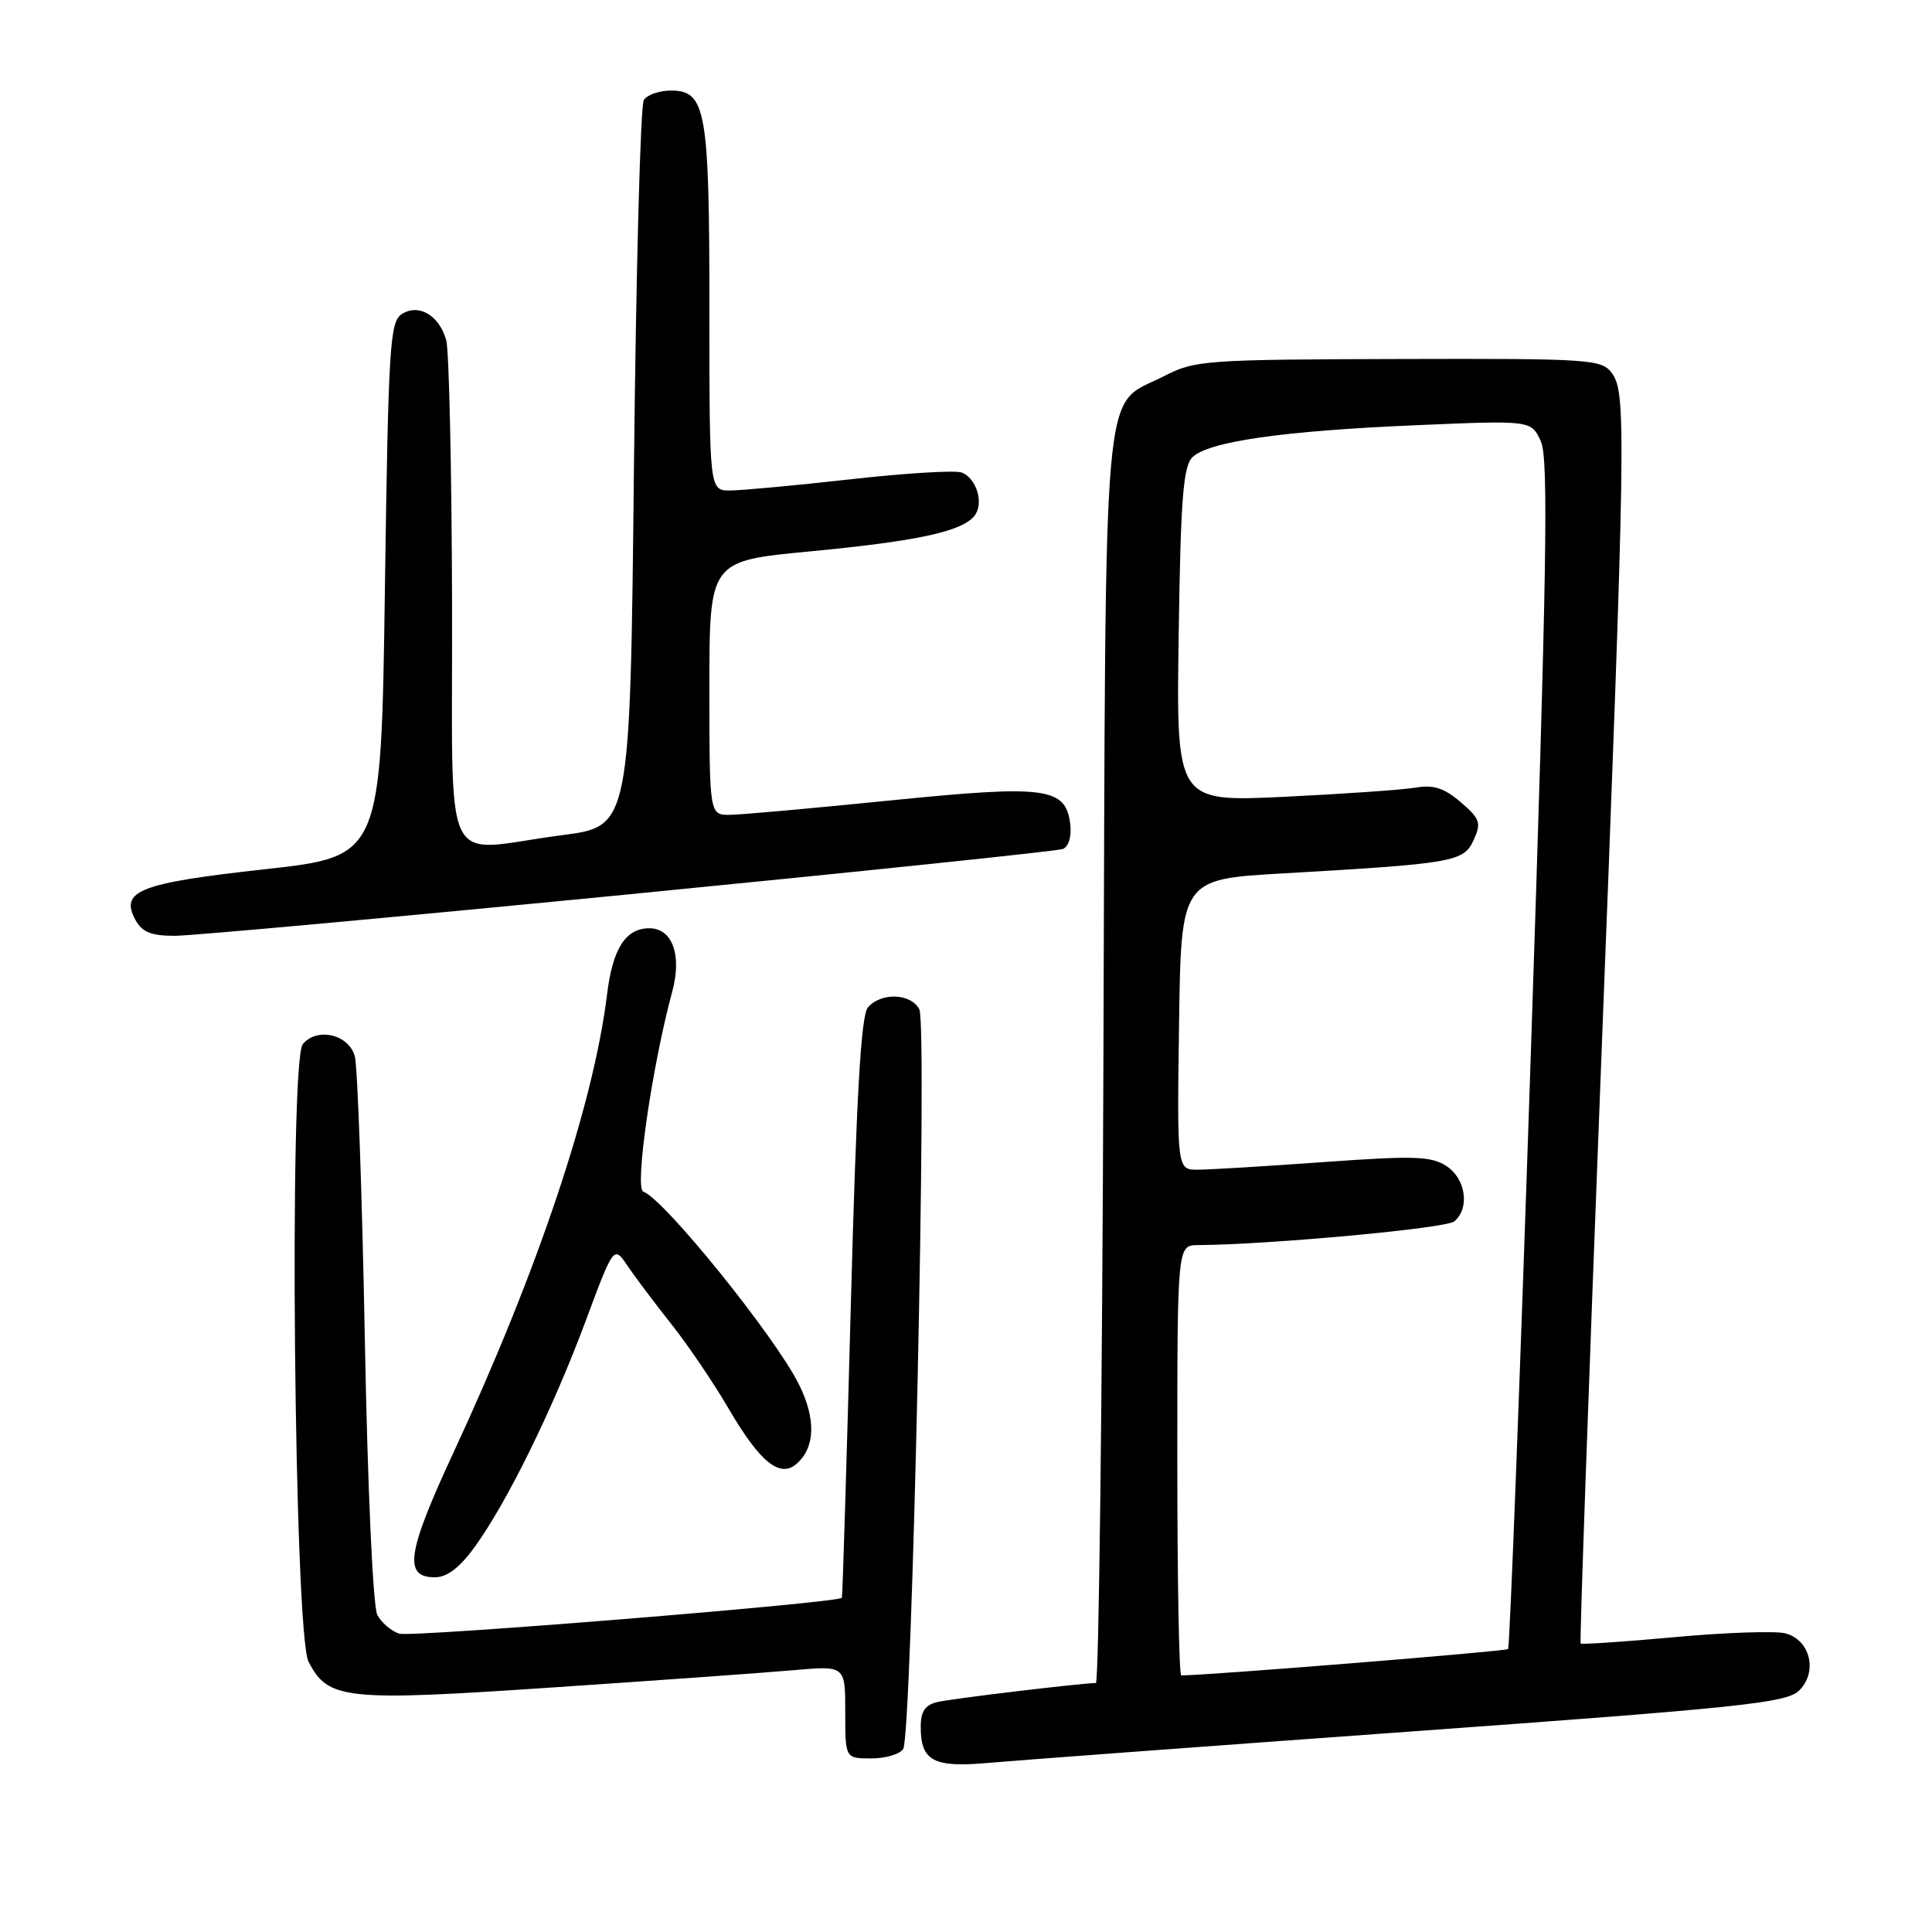 <?xml version="1.0" encoding="UTF-8" standalone="no"?>
<!DOCTYPE svg PUBLIC "-//W3C//DTD SVG 1.1//EN" "http://www.w3.org/Graphics/SVG/1.1/DTD/svg11.dtd" >
<svg xmlns="http://www.w3.org/2000/svg" xmlns:xlink="http://www.w3.org/1999/xlink" version="1.1" viewBox="0 0 256 256">
 <g >
 <path fill="currentColor"
d=" M 187.00 229.43 C 230.71 226.27 236.72 225.64 238.38 224.02 C 240.91 221.55 239.87 217.26 236.54 216.42 C 235.21 216.09 228.63 216.31 221.91 216.93 C 215.20 217.54 209.59 217.92 209.44 217.77 C 209.30 217.62 210.48 184.20 212.06 143.50 C 215.44 56.70 215.51 52.08 213.58 49.44 C 212.22 47.60 210.77 47.50 185.33 47.57 C 159.75 47.64 158.30 47.74 154.26 49.83 C 145.90 54.16 146.54 47.03 146.21 140.21 C 146.05 185.74 145.60 223.00 145.21 223.01 C 143.20 223.03 126.19 225.07 124.25 225.52 C 122.58 225.90 122.00 226.76 122.00 228.82 C 122.00 233.35 123.69 234.25 131.00 233.59 C 134.57 233.27 159.77 231.40 187.00 229.43 Z  M 119.68 231.75 C 120.84 229.93 122.90 135.87 121.82 133.75 C 120.73 131.60 116.69 131.46 114.99 133.51 C 114.08 134.60 113.47 145.41 112.73 173.26 C 112.17 194.29 111.64 211.60 111.55 211.72 C 111.07 212.39 54.50 216.98 52.91 216.47 C 51.86 216.14 50.55 215.02 50.00 213.99 C 49.42 212.92 48.71 197.25 48.34 177.31 C 47.98 158.17 47.38 141.38 47.02 140.00 C 46.26 137.07 42.02 136.06 40.12 138.36 C 38.27 140.58 38.98 216.48 40.88 220.18 C 43.48 225.23 45.68 225.46 73.31 223.59 C 87.17 222.66 101.54 221.63 105.25 221.30 C 112.00 220.71 112.00 220.71 112.00 226.86 C 112.00 233.00 112.00 233.00 115.44 233.00 C 117.33 233.00 119.24 232.44 119.68 231.75 Z  M 62.88 205.01 C 67.18 199.08 73.21 186.80 77.52 175.26 C 81.33 165.01 81.33 165.01 83.17 167.76 C 84.19 169.27 86.79 172.72 88.95 175.44 C 91.11 178.16 94.56 183.24 96.60 186.74 C 100.66 193.68 103.29 195.84 105.47 194.03 C 108.02 191.90 108.17 188.06 105.86 183.43 C 102.67 177.04 87.96 158.83 85.24 157.90 C 84.05 157.50 86.40 141.25 89.08 131.37 C 90.38 126.54 89.09 123.00 86.04 123.00 C 82.90 123.00 81.18 125.69 80.44 131.75 C 78.65 146.36 71.27 168.39 60.11 192.42 C 53.92 205.75 53.43 209.00 57.61 209.00 C 59.23 209.00 60.90 207.73 62.88 205.01 Z  M 83.37 118.50 C 114.24 115.47 140.09 112.77 140.82 112.50 C 141.59 112.21 142.00 110.87 141.82 109.26 C 141.25 104.32 138.65 103.98 118.00 106.06 C 107.83 107.09 98.26 107.95 96.75 107.97 C 94.00 108.00 94.00 108.00 94.00 91.16 C 94.00 74.33 94.00 74.33 107.25 73.07 C 121.44 71.72 127.38 70.45 129.09 68.39 C 130.42 66.78 129.44 63.38 127.42 62.61 C 126.59 62.29 119.97 62.69 112.71 63.51 C 105.44 64.32 98.26 64.99 96.75 64.99 C 94.00 65.00 94.00 65.00 94.00 41.05 C 94.00 14.58 93.55 12.00 88.90 12.00 C 87.37 12.00 85.75 12.56 85.31 13.25 C 84.86 13.94 84.28 35.88 84.00 62.00 C 83.50 109.50 83.50 109.50 74.50 110.66 C 58.12 112.78 60.01 116.80 59.90 79.75 C 59.85 62.01 59.50 46.42 59.13 45.09 C 58.20 41.78 55.51 40.19 53.25 41.61 C 51.65 42.62 51.46 45.81 51.00 78.10 C 50.50 113.48 50.50 113.48 35.10 115.18 C 18.46 117.02 15.87 118.03 17.94 121.88 C 18.81 123.51 20.02 124.00 23.15 124.00 C 25.40 124.00 52.49 121.52 83.37 118.50 Z  M 156.00 193.50 C 156.00 165.00 156.00 165.00 158.75 164.98 C 168.08 164.93 191.59 162.76 192.69 161.85 C 194.79 160.10 194.24 156.20 191.66 154.51 C 189.64 153.19 187.38 153.12 175.41 153.98 C 167.76 154.53 160.25 154.99 158.73 154.99 C 155.96 155.00 155.96 155.00 156.23 135.75 C 156.50 116.50 156.50 116.50 170.00 115.73 C 192.65 114.43 193.95 114.20 195.27 111.30 C 196.30 109.04 196.12 108.50 193.56 106.30 C 191.39 104.43 189.95 103.96 187.60 104.36 C 185.89 104.65 178.06 105.20 170.18 105.58 C 155.86 106.26 155.86 106.26 156.18 84.17 C 156.44 66.15 156.78 61.79 158.00 60.59 C 160.11 58.51 169.98 57.09 187.70 56.34 C 202.90 55.69 202.90 55.69 204.17 58.48 C 205.21 60.75 204.97 75.54 202.84 139.68 C 201.41 182.81 200.05 218.28 199.83 218.51 C 199.52 218.81 159.99 222.00 156.52 222.00 C 156.23 222.00 156.00 209.18 156.00 193.50 Z "/>
</g>
</svg>